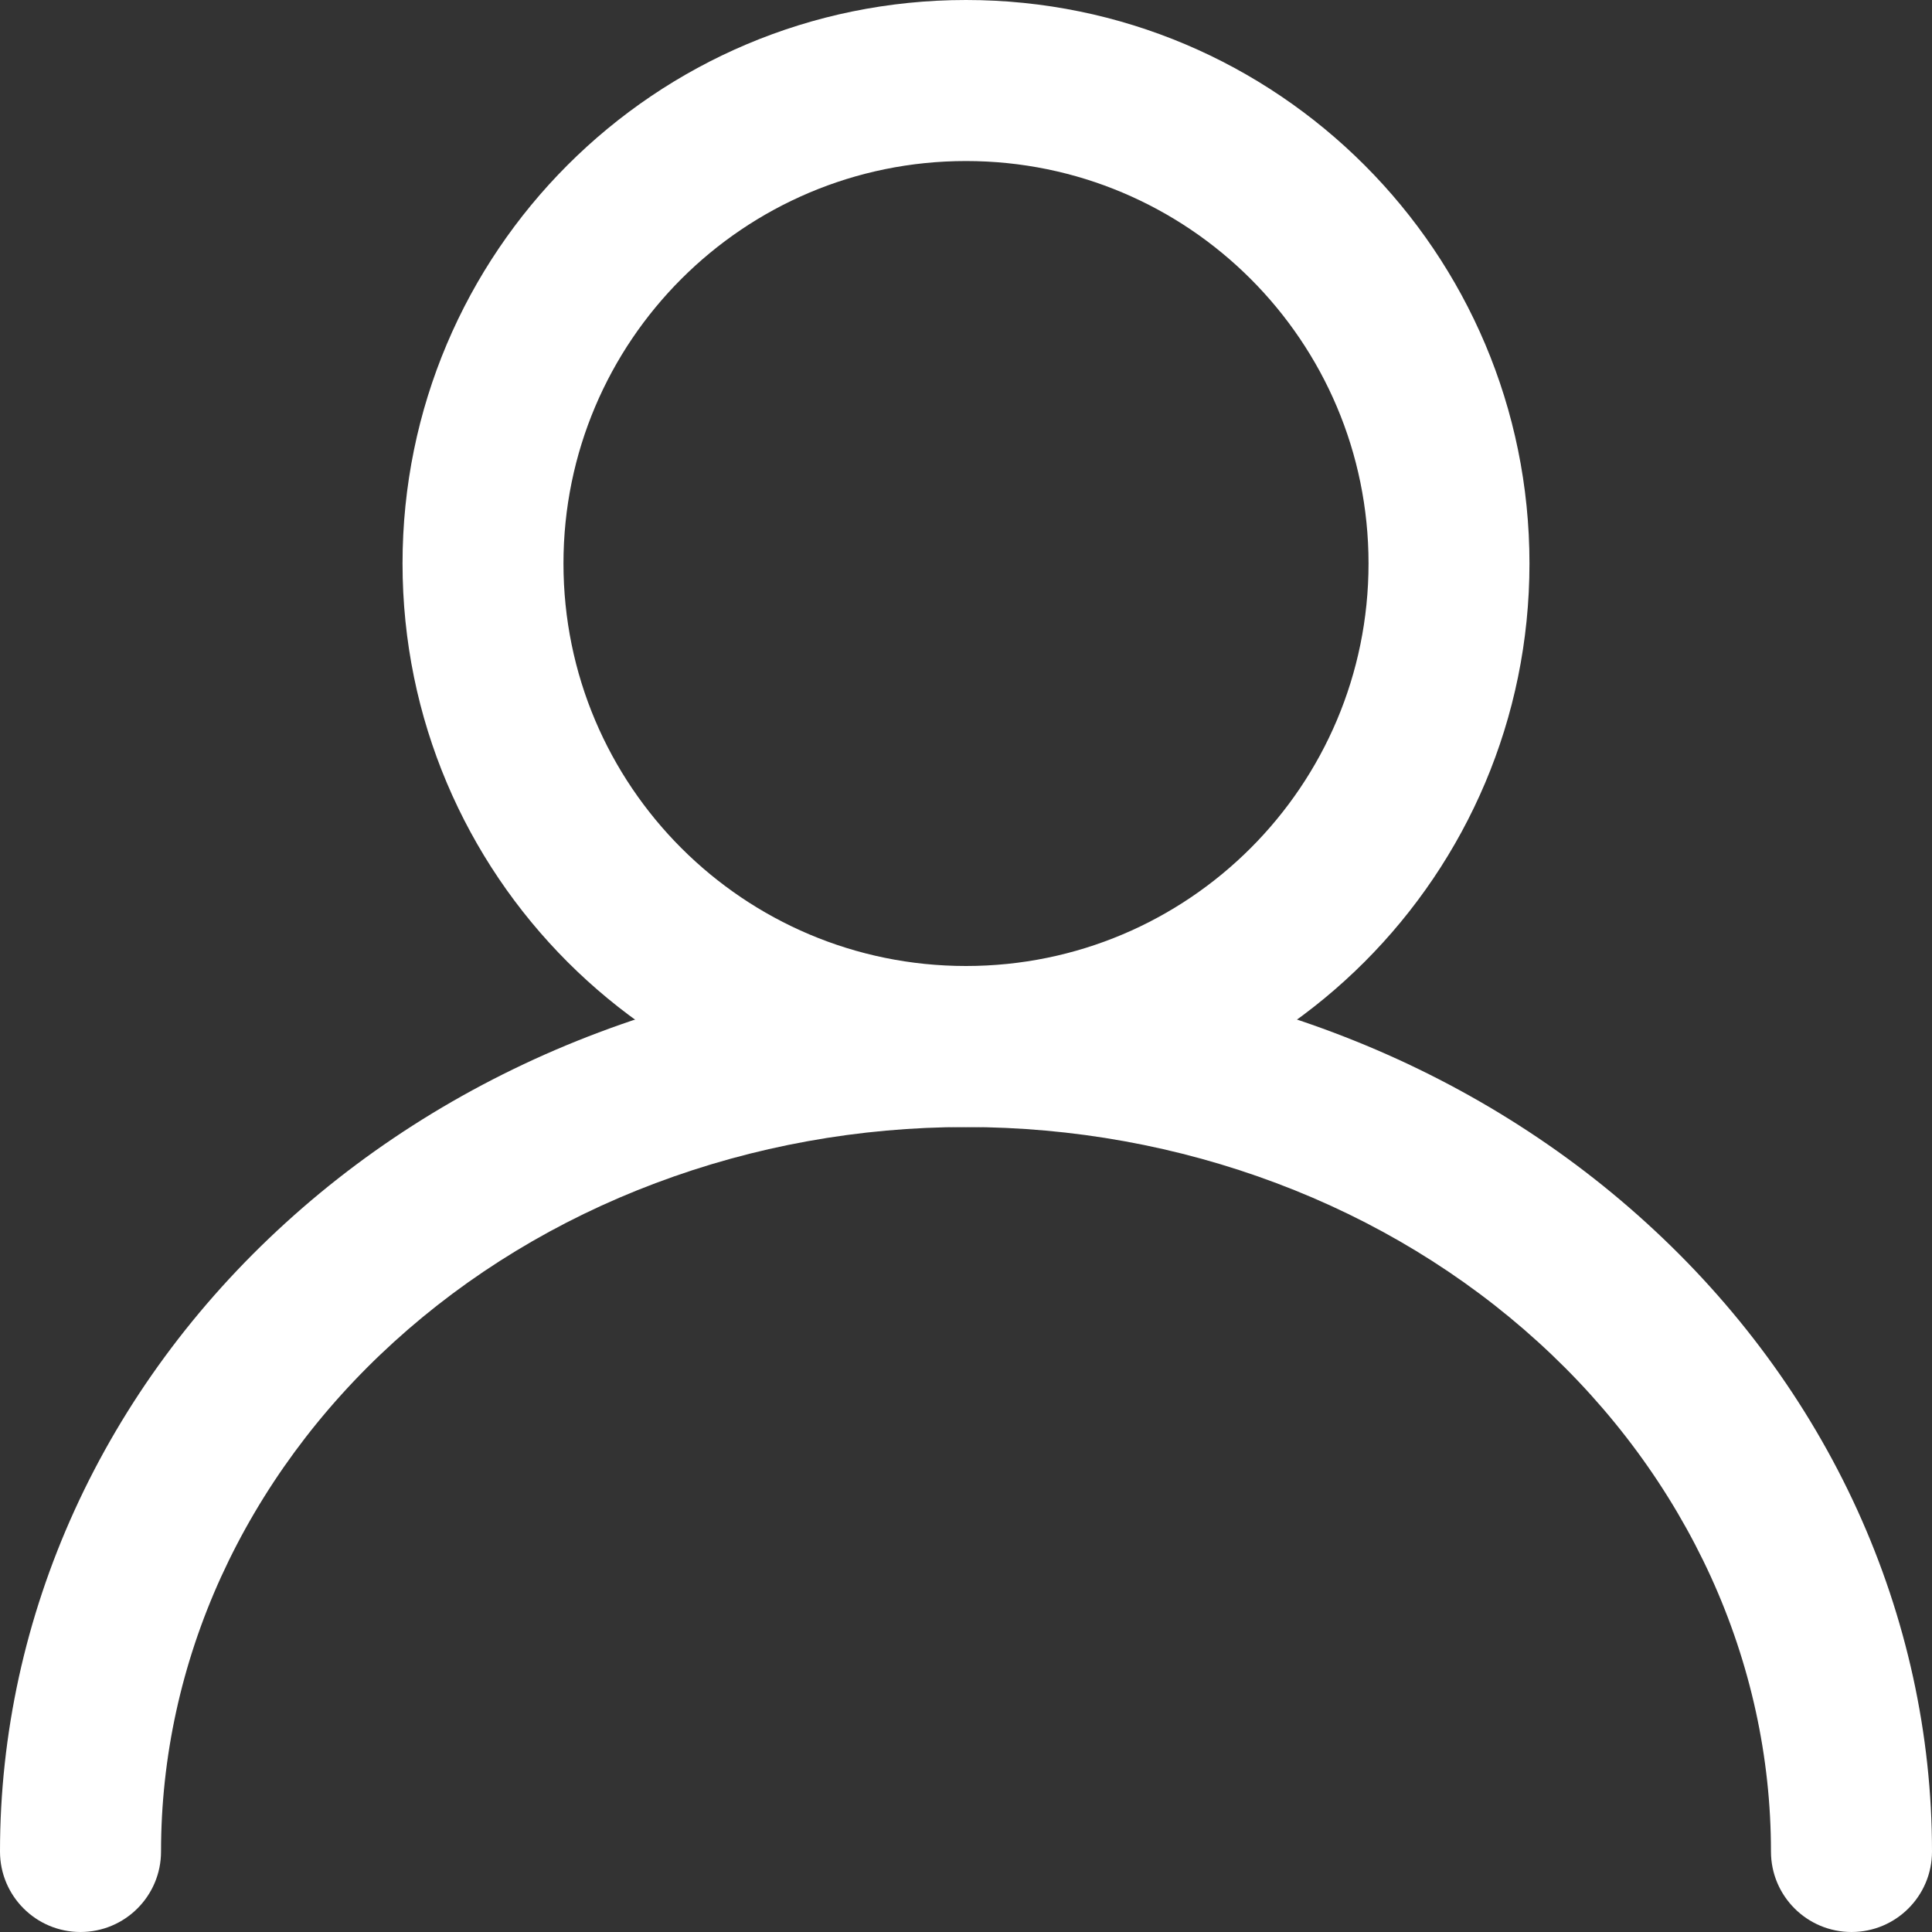 <svg width="20" height="20" viewBox="0 0 20 20" fill="none" xmlns="http://www.w3.org/2000/svg">
<rect x="0" y="0" width="20" height="20" fill="#333333" stroke="none"/>
<path fill-rule="evenodd" clip-rule="evenodd" d="M10 1.667C7.699 1.667 5.833 3.532 5.833 5.833C5.833 8.135 7.699 10 10 10C12.301 10 14.167 8.135 14.167 5.833C14.167 3.532 12.301 1.667 10 1.667ZM4.167 5.833C4.167 2.612 6.778 0 10 0C13.222 0 15.833 2.612 15.833 5.833C15.833 9.055 13.222 11.667 10 11.667C6.778 11.667 4.167 9.055 4.167 5.833Z" fill="white"/>
<path fill-rule="evenodd" clip-rule="evenodd" d="M6.198 10.688C7.406 10.233 8.697 10 10 10C11.303 10 12.594 10.233 13.802 10.688C15.009 11.142 16.111 11.81 17.042 12.658C17.974 13.505 18.718 14.515 19.227 15.632C19.736 16.75 20 17.951 20 19.167C20 19.627 19.627 20 19.167 20C18.706 20 18.333 19.627 18.333 19.167C18.333 18.193 18.123 17.227 17.711 16.323C17.298 15.419 16.692 14.591 15.921 13.891C15.15 13.19 14.231 12.63 13.214 12.248C12.197 11.865 11.105 11.667 10 11.667C8.895 11.667 7.803 11.865 6.786 12.248C5.769 12.63 4.85 13.19 4.079 13.891C3.308 14.591 2.702 15.419 2.289 16.323C1.877 17.227 1.667 18.193 1.667 19.167C1.667 19.627 1.294 20 0.833 20C0.373 20 0 19.627 0 19.167C0 17.951 0.263 16.75 0.773 15.632C1.282 14.515 2.026 13.505 2.958 12.658C3.889 11.81 4.991 11.142 6.198 10.688Z" fill="white"/>
</svg>

